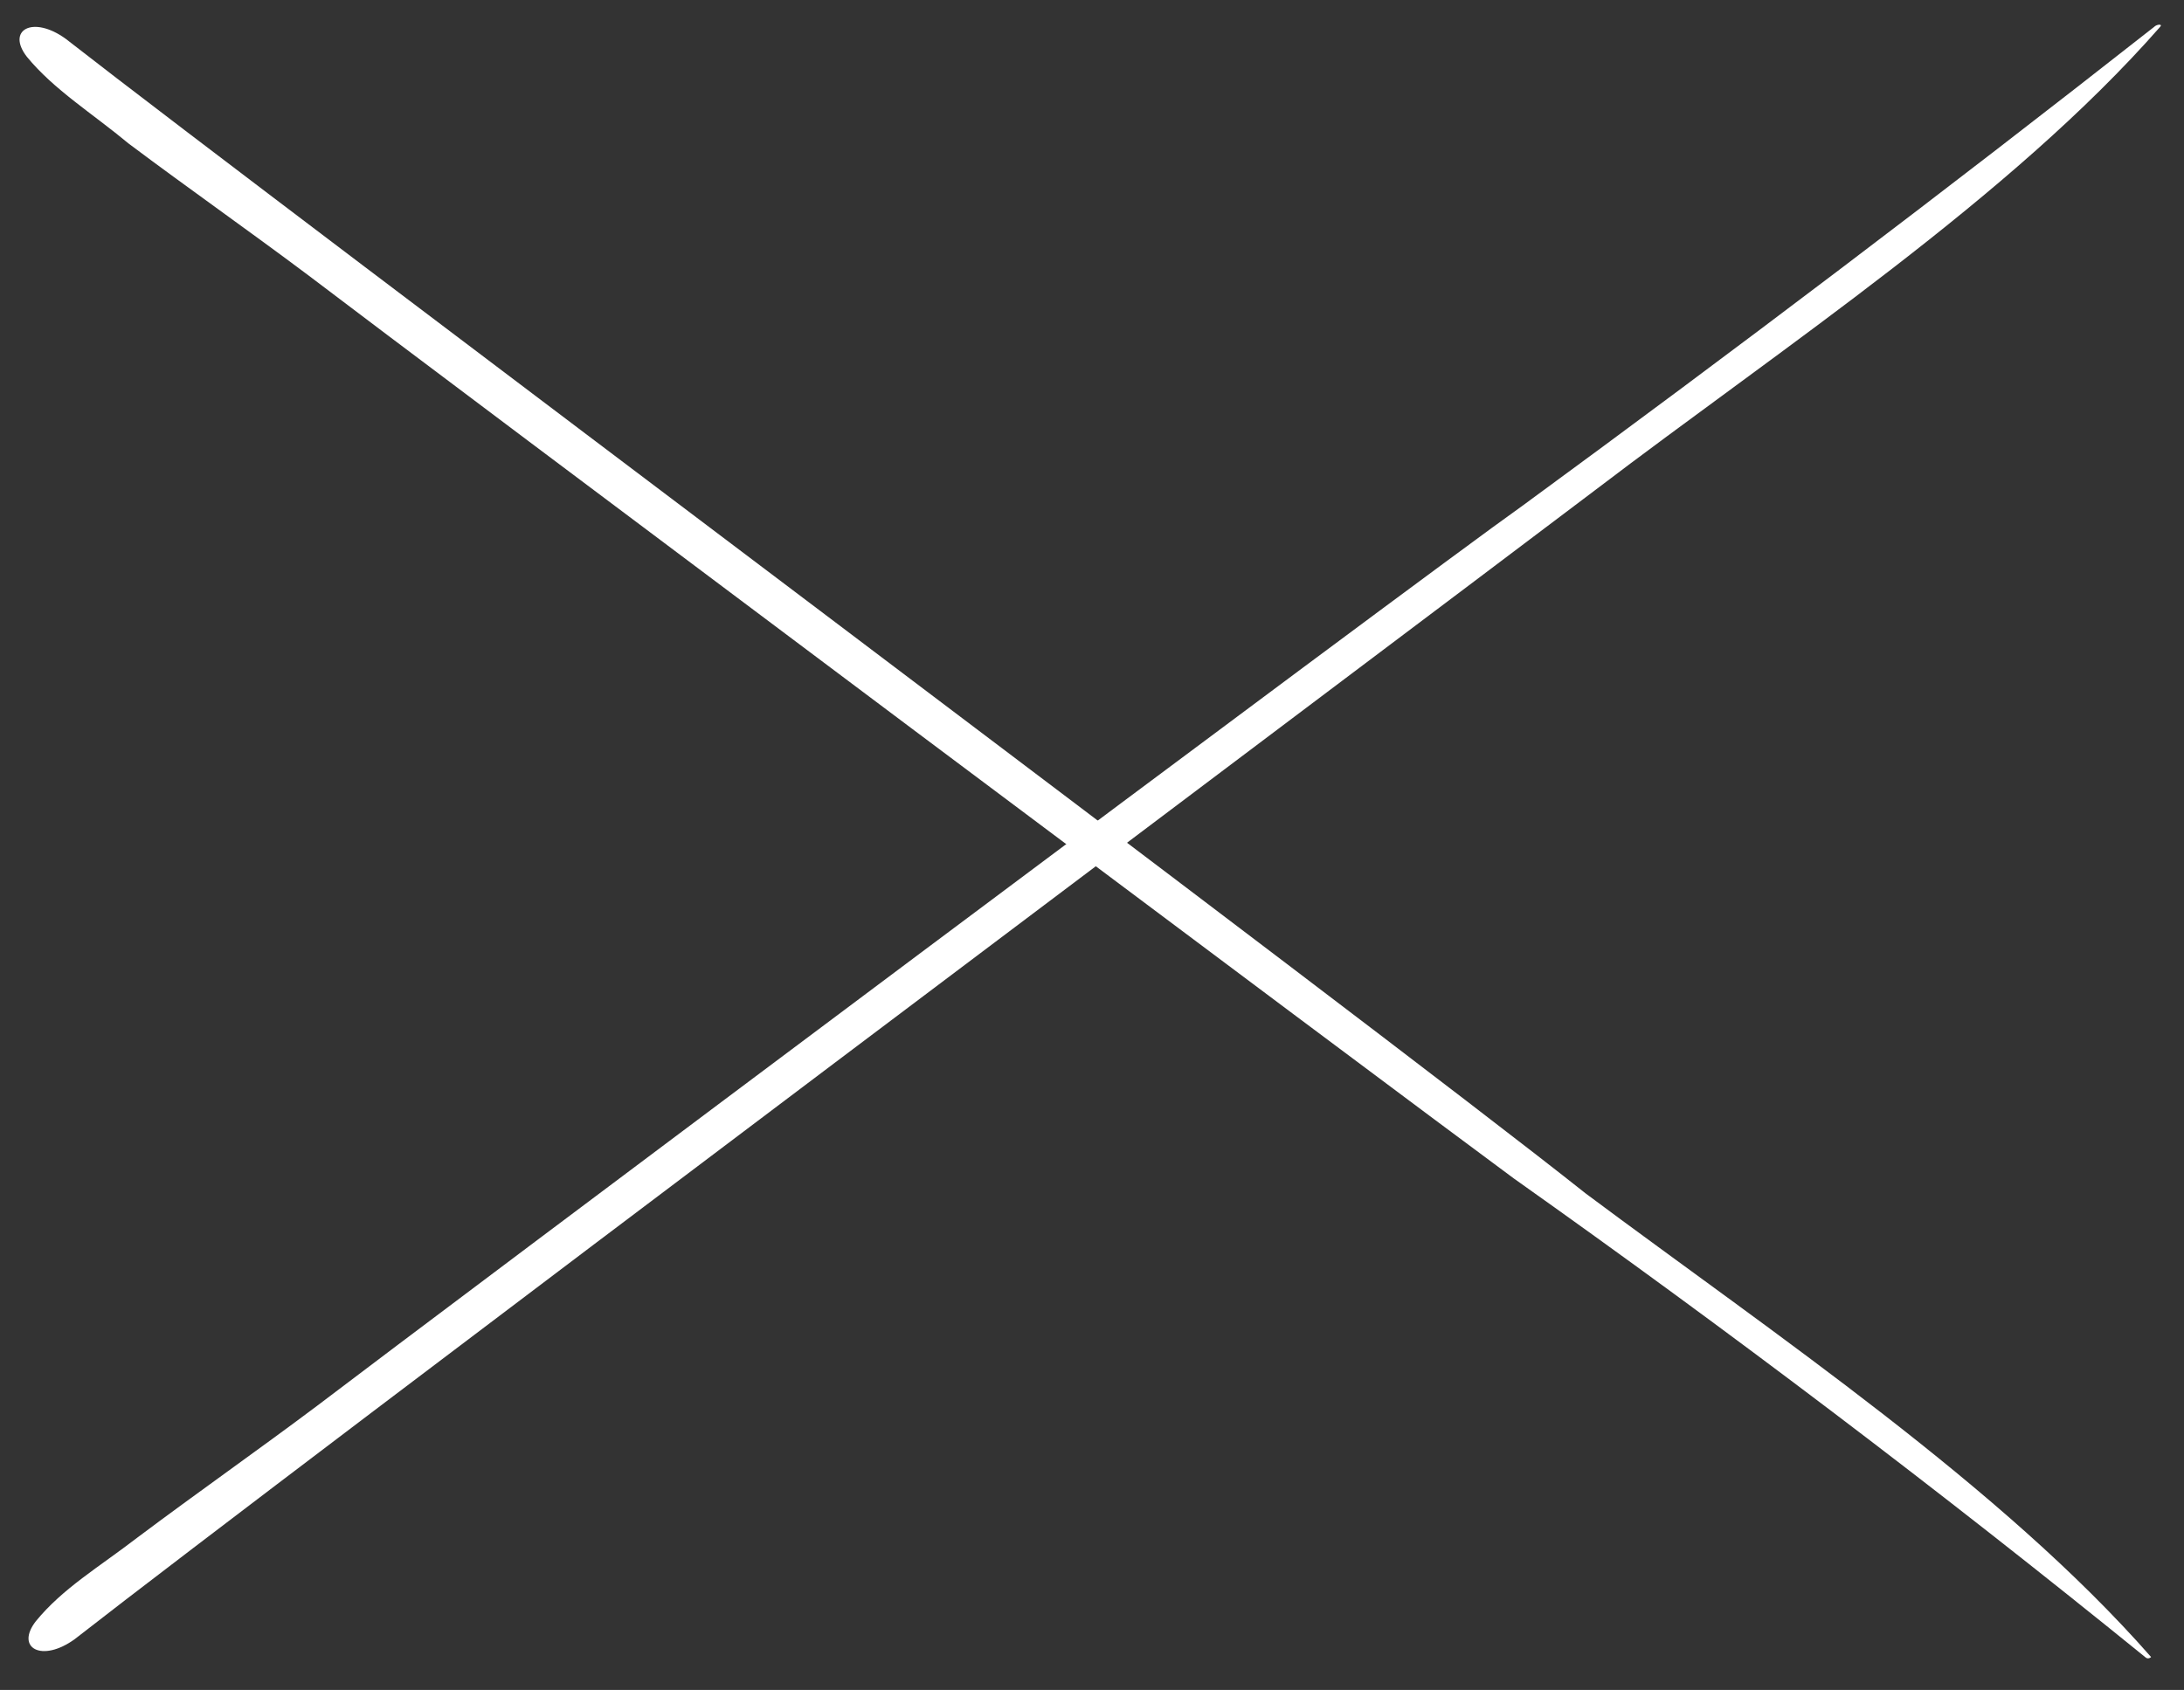 <?xml version="1.0" encoding="utf-8"?>
<!-- Generator: Adobe Illustrator 19.0.0, SVG Export Plug-In . SVG Version: 6.00 Build 0)  -->
<svg version="1.0" id="Capa_1" xmlns="http://www.w3.org/2000/svg" xmlns:xlink="http://www.w3.org/1999/xlink" x="0px" y="0px"
	 viewBox="0 0 73 56.5" style="enable-background:new 0 0 73 56.5;" xml:space="preserve">
<rect x="0" y="0" width="73" height="56.5" fill="#333333" stroke="none"/>
<style type="text/css">
	.st0{fill:#FFFFFF;}
</style>
<g id="XMLID_5_">
	<g id="XMLID_24_">
		<g id="XMLID_28_">
			<path id="XMLID_29_" class="st0" d="M2.5,54.8C9.8,49.1,45.9,22,53.3,16.4c6.3-4.8,13.9-9.8,18.9-15.5c0.1-0.1-0.1-0.1-0.2,0
				c-7,5.5-14,10.8-21.1,16C47.1,19.6,14.4,44.1,10.6,47c-2,1.5-4,2.9-6,4.4c-1.3,1-2.5,1.7-3.4,2.8C0.5,55.1,1.4,55.6,2.5,54.8z"/>
		</g>
	</g>
</g>
<g id="XMLID_3_">
	<g id="XMLID_4_">
		<g id="XMLID_6_">
			<path id="XMLID_7_" class="st0" d="M0.9,1.9C1.8,3,3.1,3.8,4.3,4.8c2,1.5,4,2.9,6,4.4c3.8,2.9,36.5,27.4,40.3,30.2
				c7.2,5.1,14.2,10.4,21.1,16c0.1,0.1,0.2,0,0.2,0c-5-5.7-12.6-10.8-18.9-15.5C45.7,34.1,9.5,7,2.2,1.3C1.1,0.5,0.2,1,0.9,1.9z"/>
		</g>
	</g>
</g>
</svg>
